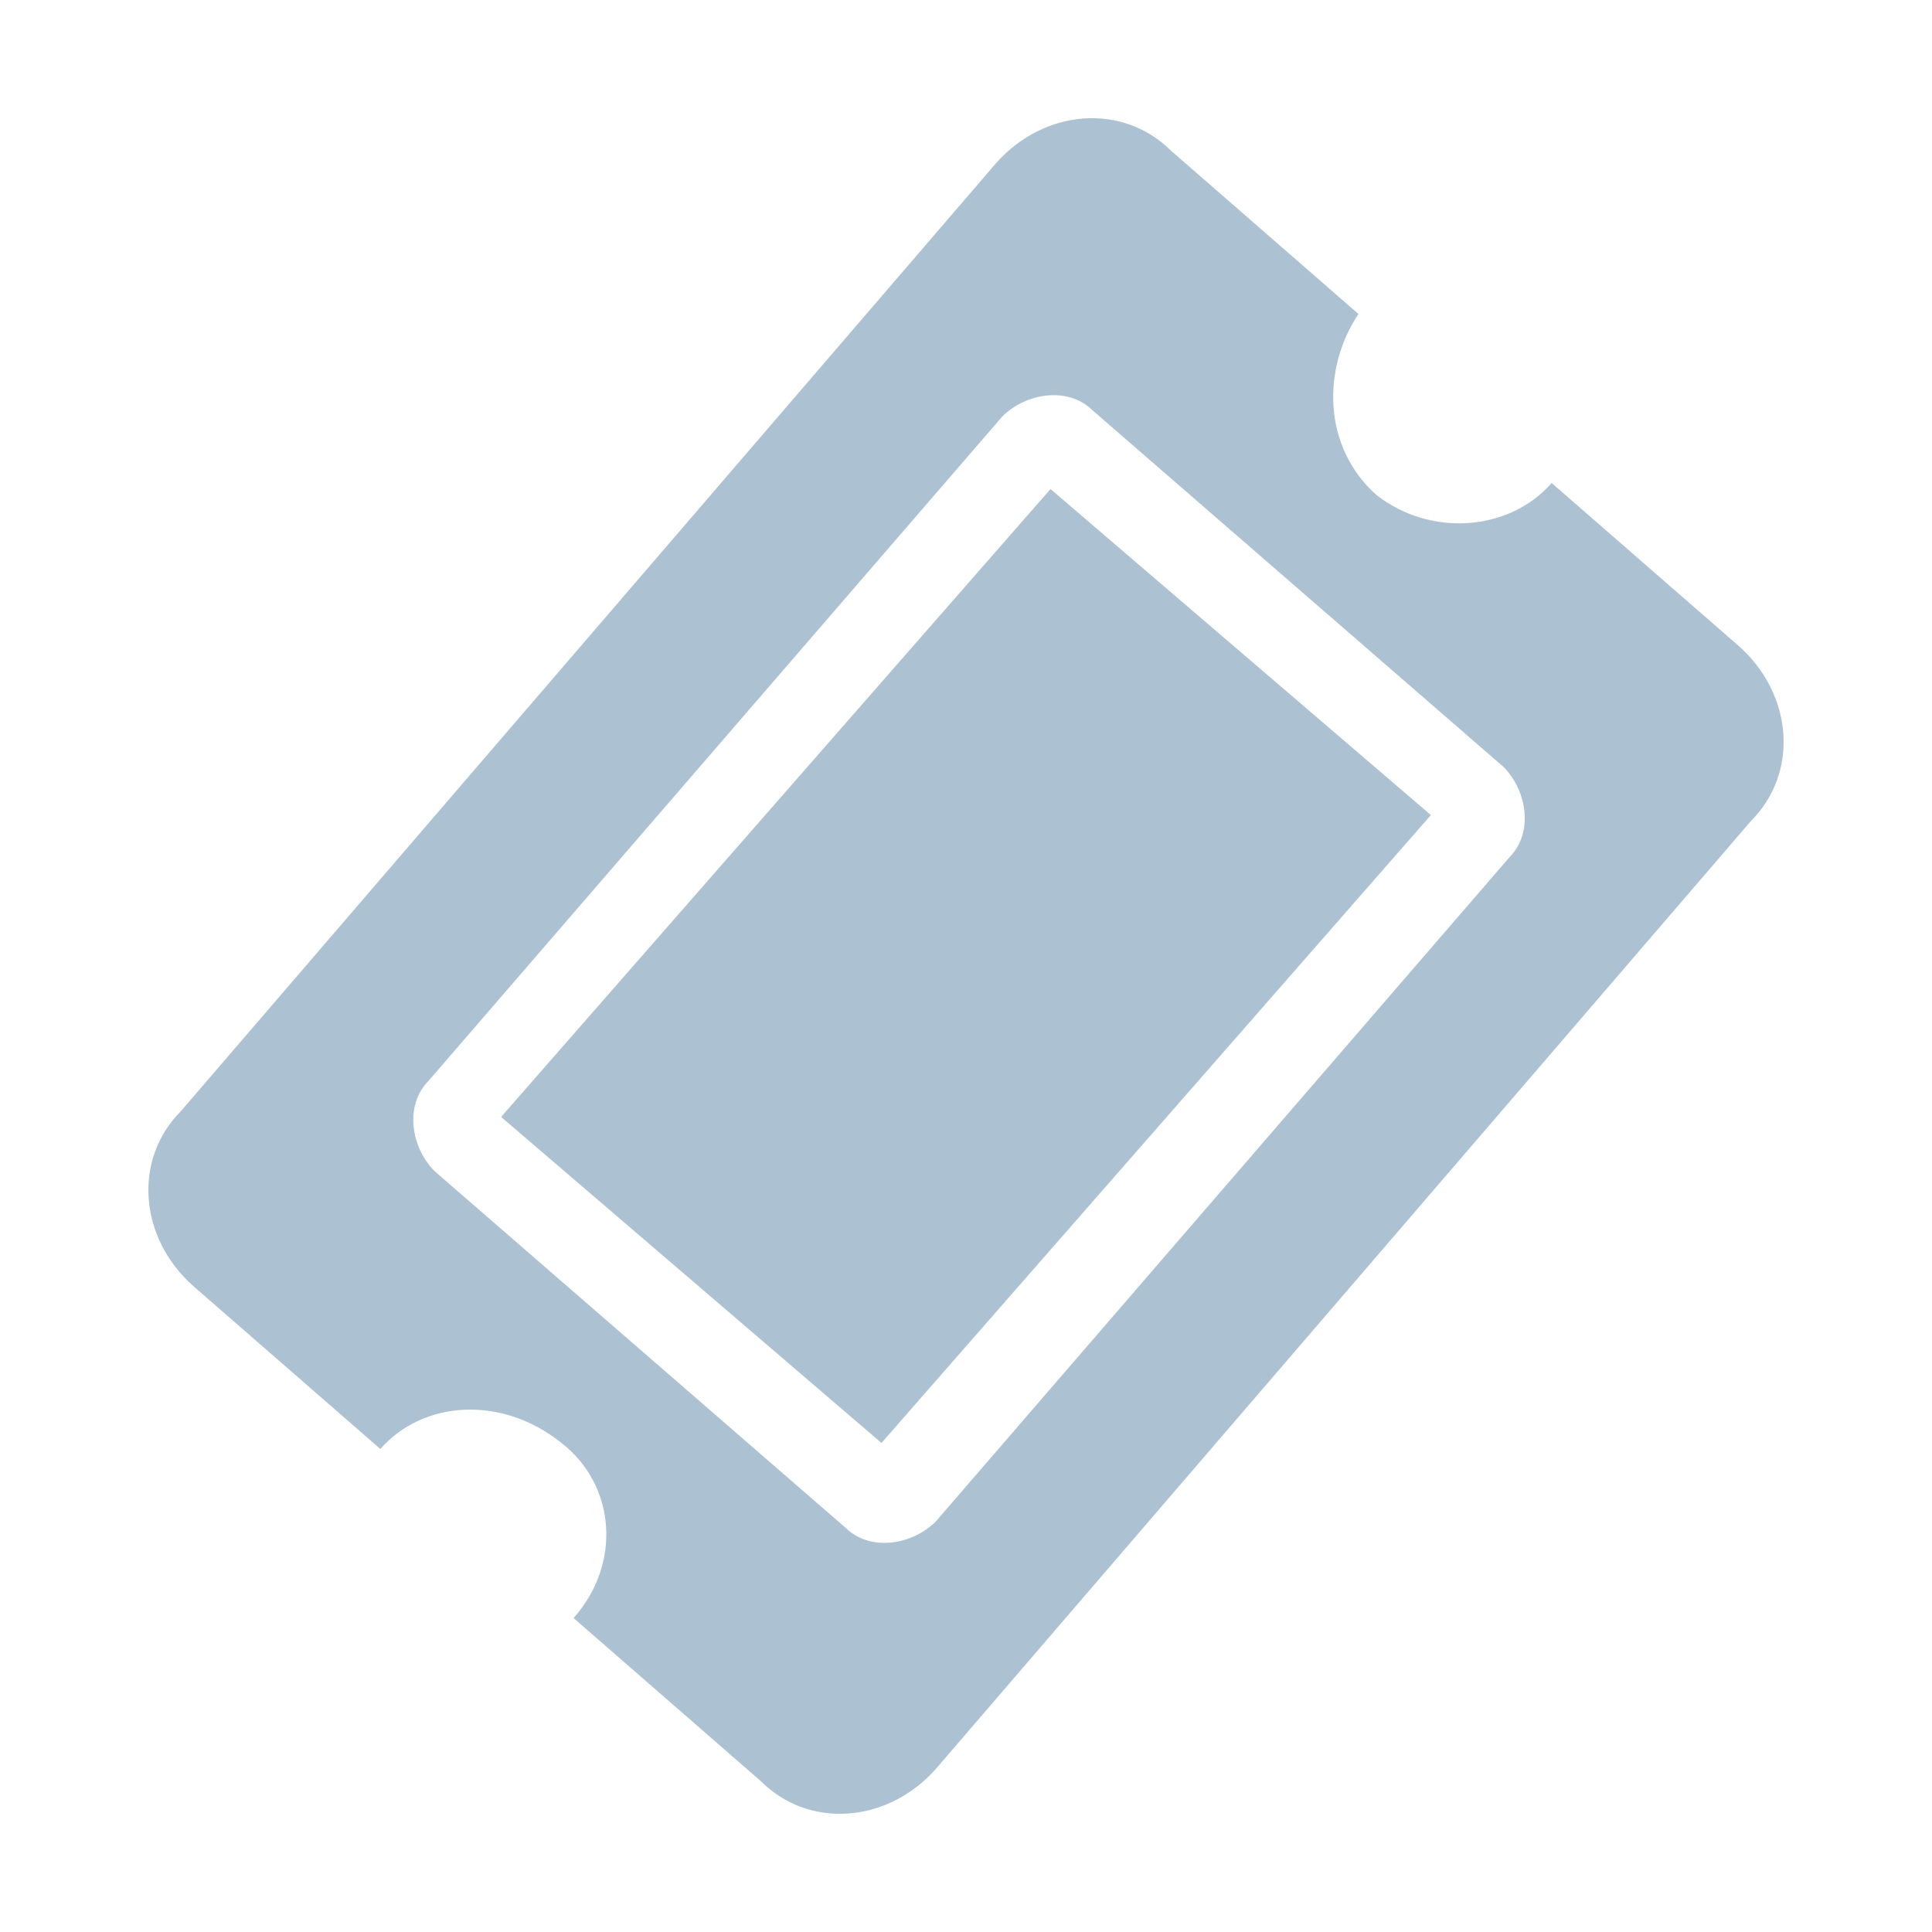 <?xml version="1.0" encoding="utf-8"?>
<!-- Generator: Adobe Illustrator 25.2.1, SVG Export Plug-In . SVG Version: 6.00 Build 0)  -->
<svg version="1.1" id="Camada_1" xmlns="http://www.w3.org/2000/svg" xmlns:xlink="http://www.w3.org/1999/xlink" x="0px" y="0px"
	 viewBox="0 0 32 32" style="enable-background:new 0 0 32 32;" xml:space="preserve">
<style type="text/css">
	.st0{fill:#ACC2D3;}
	.st1{fill:#FFFFFF;}
	.st2{fill:none;stroke:#737A83;}
	.st3{fill:none;stroke:#FFFFFF;}
	.st4{fill:#737A83;}
	.st5{fill:#263F62;}
	.st6{fill:none;stroke:#263F62;stroke-width:3;stroke-linecap:round;stroke-linejoin:round;}
	.st7{fill:none;stroke:#737A83;stroke-linecap:round;stroke-linejoin:round;}
	.st8{fill:#FFFFFF;stroke:#737A83;}
	.st9{fill:#747A84;}
	.st10{fill:#F78946;stroke:#FFFFFF;stroke-linecap:round;stroke-linejoin:round;}
	.st11{fill:#F78946;stroke:#FFFFFF;stroke-width:2;stroke-linecap:round;stroke-linejoin:round;}
</style>
<path id="Icon_awesome-ticket-alt" class="st0" d="M8.3,18.5l9.1-10.4l6.3,5.4l-9.1,10.4L8.3,18.5z M22.8,8.2
	C23.7,8.9,25,8.8,25.7,8l0,0l3.1,2.7c0.9,0.8,1,2.1,0.2,2.9l0,0L15.5,29.3c-0.8,0.9-2.1,1-2.9,0.2c0,0,0,0,0,0l-3.1-2.7
	c0.8-0.9,0.7-2.2-0.2-2.9l0,0C8.3,23.1,7,23.2,6.3,24l-3.1-2.7c-0.9-0.8-1-2.1-0.2-2.9L16.5,2.7c0.8-0.9,2.1-1,2.9-0.2c0,0,0,0,0,0
	l3.1,2.7C21.9,6.1,21.9,7.4,22.8,8.2z M18.1,6.8c-0.4-0.4-1.1-0.3-1.5,0.1l-9.5,11c-0.4,0.4-0.3,1.1,0.1,1.5l6.8,5.9
	c0.4,0.4,1.1,0.3,1.5-0.1l9.5-11c0.4-0.4,0.3-1.1-0.1-1.5L18.1,6.8z"/>
</svg>
